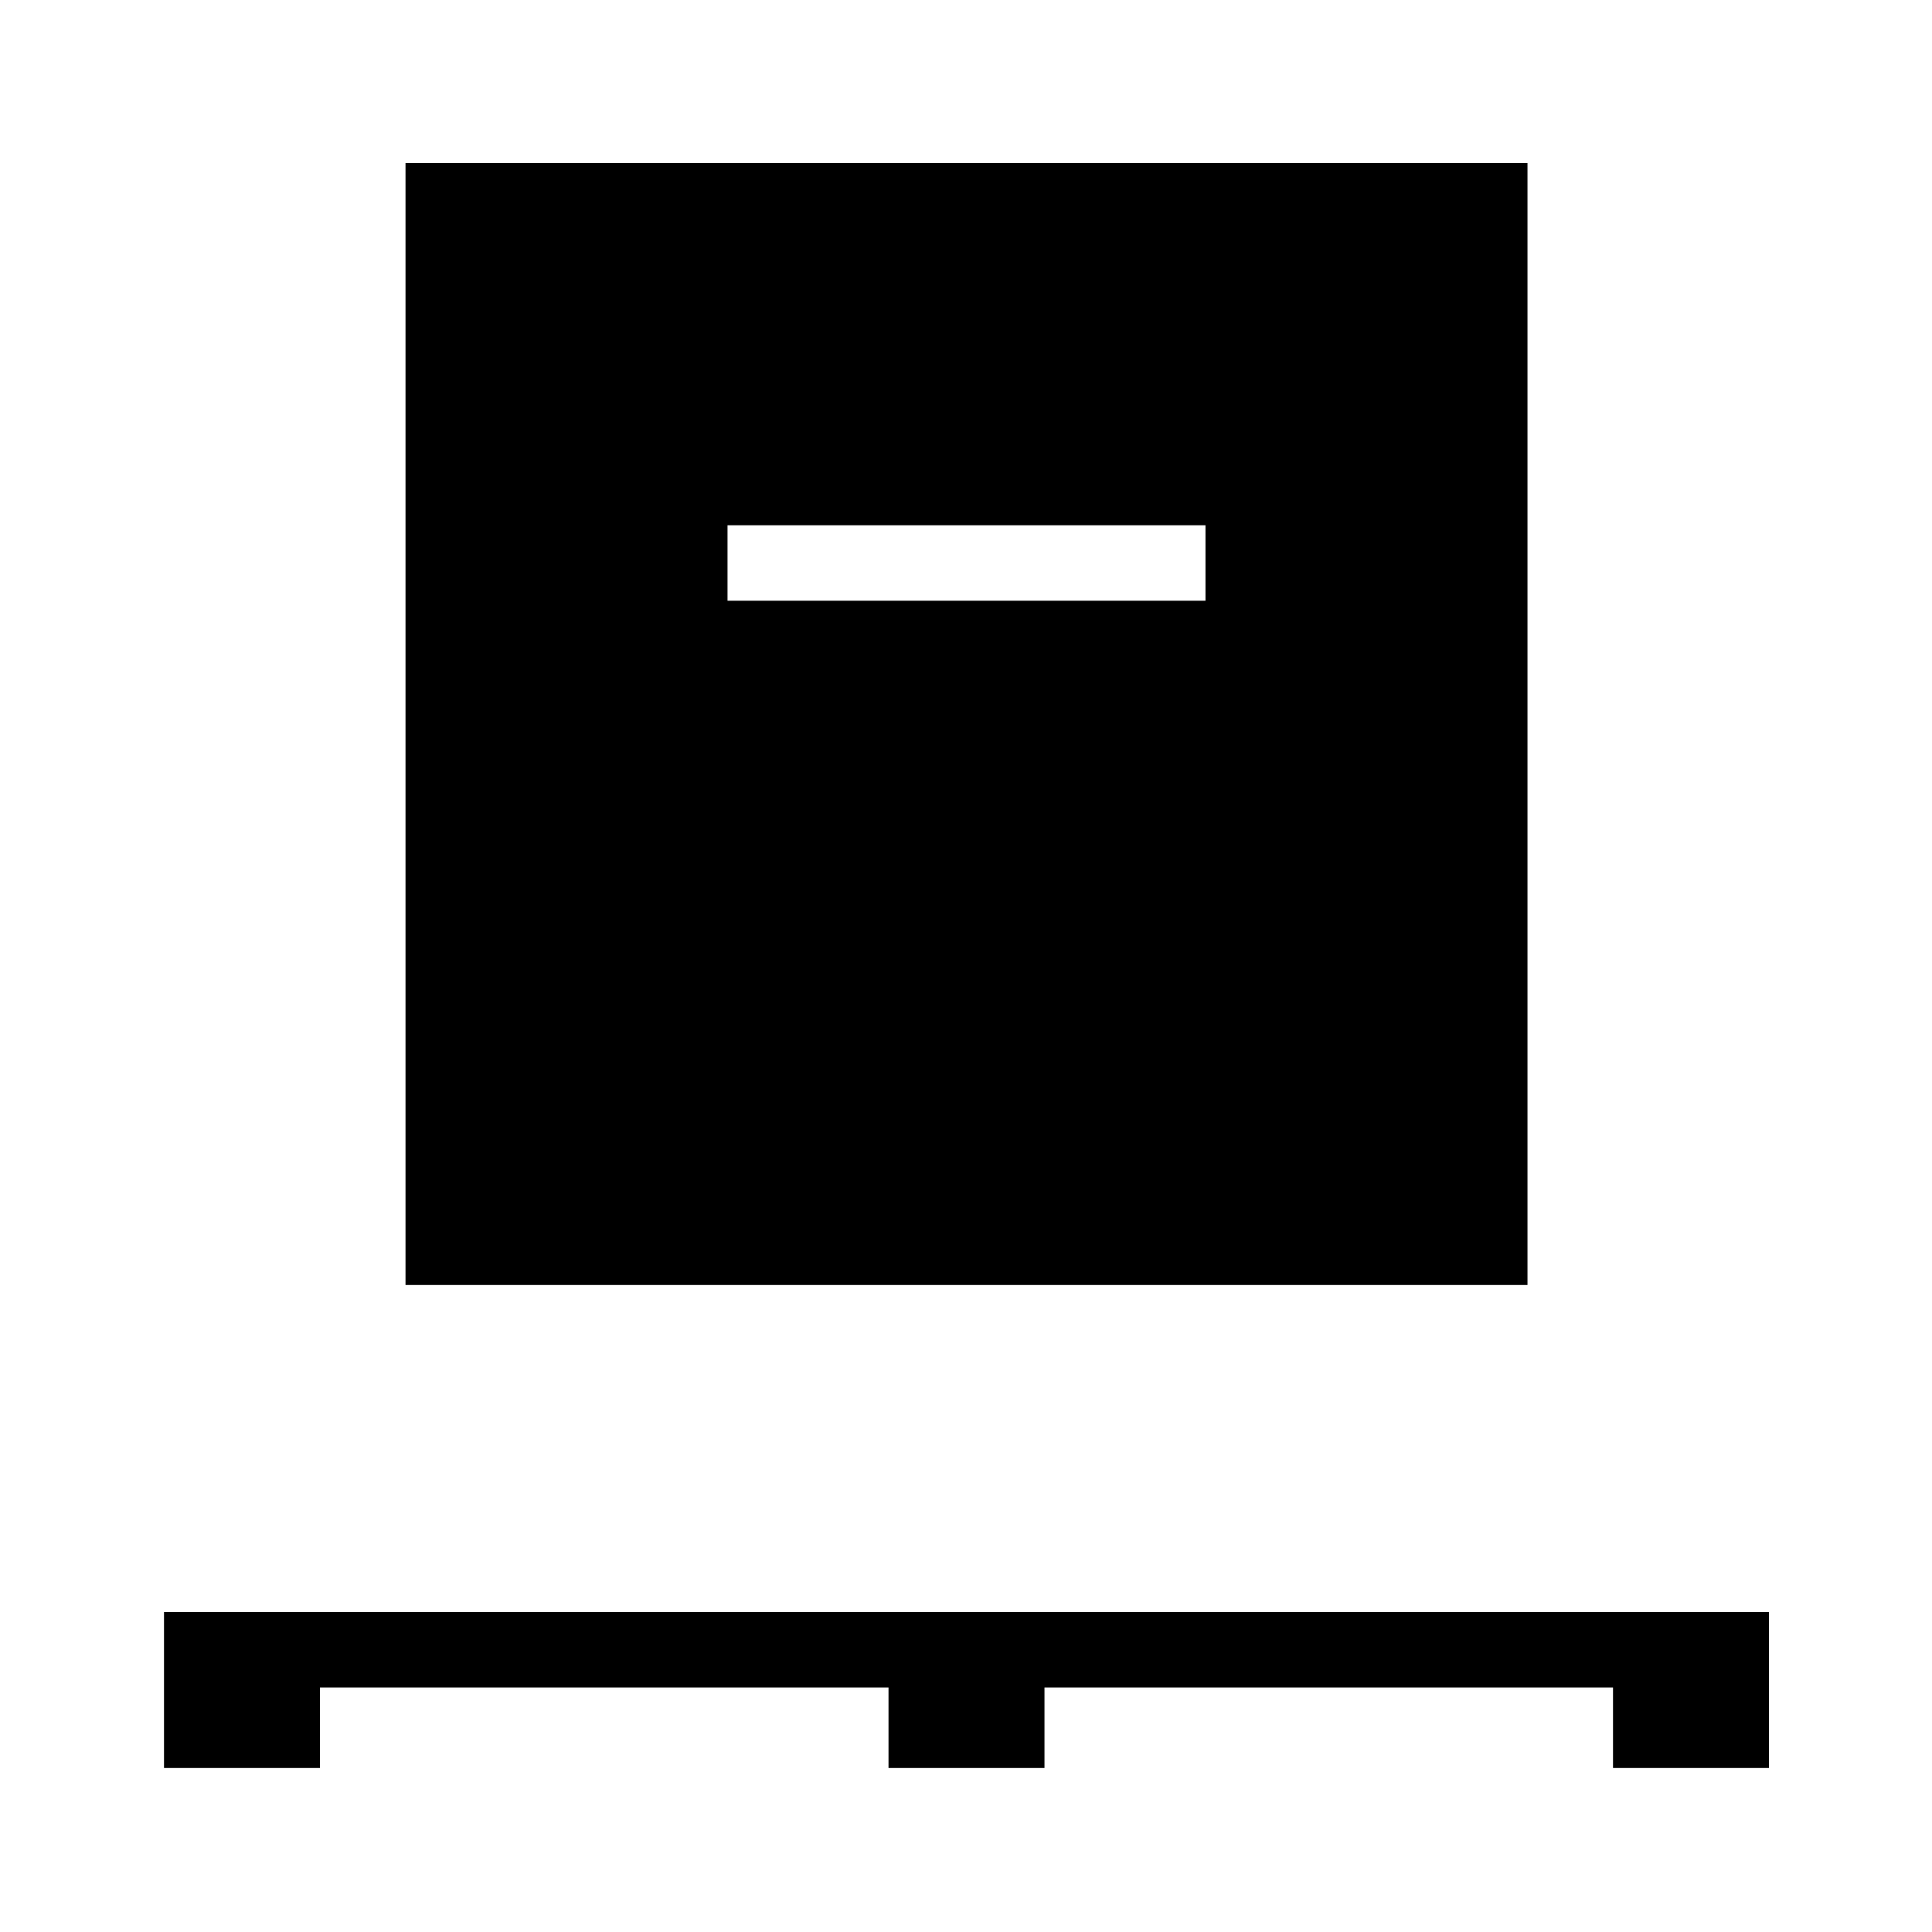 <svg xmlns="http://www.w3.org/2000/svg" height="48" viewBox="0 -960 960 960" width="48"><path d="M81.5-81.5V-159H879v77.5h-77.5v-40H519v40h-77.5v-40H159v40H81.5Zm120-240V-879H759v557.5H201.5Zm160-340H599V-699H361.5v37.5Z"/></svg>